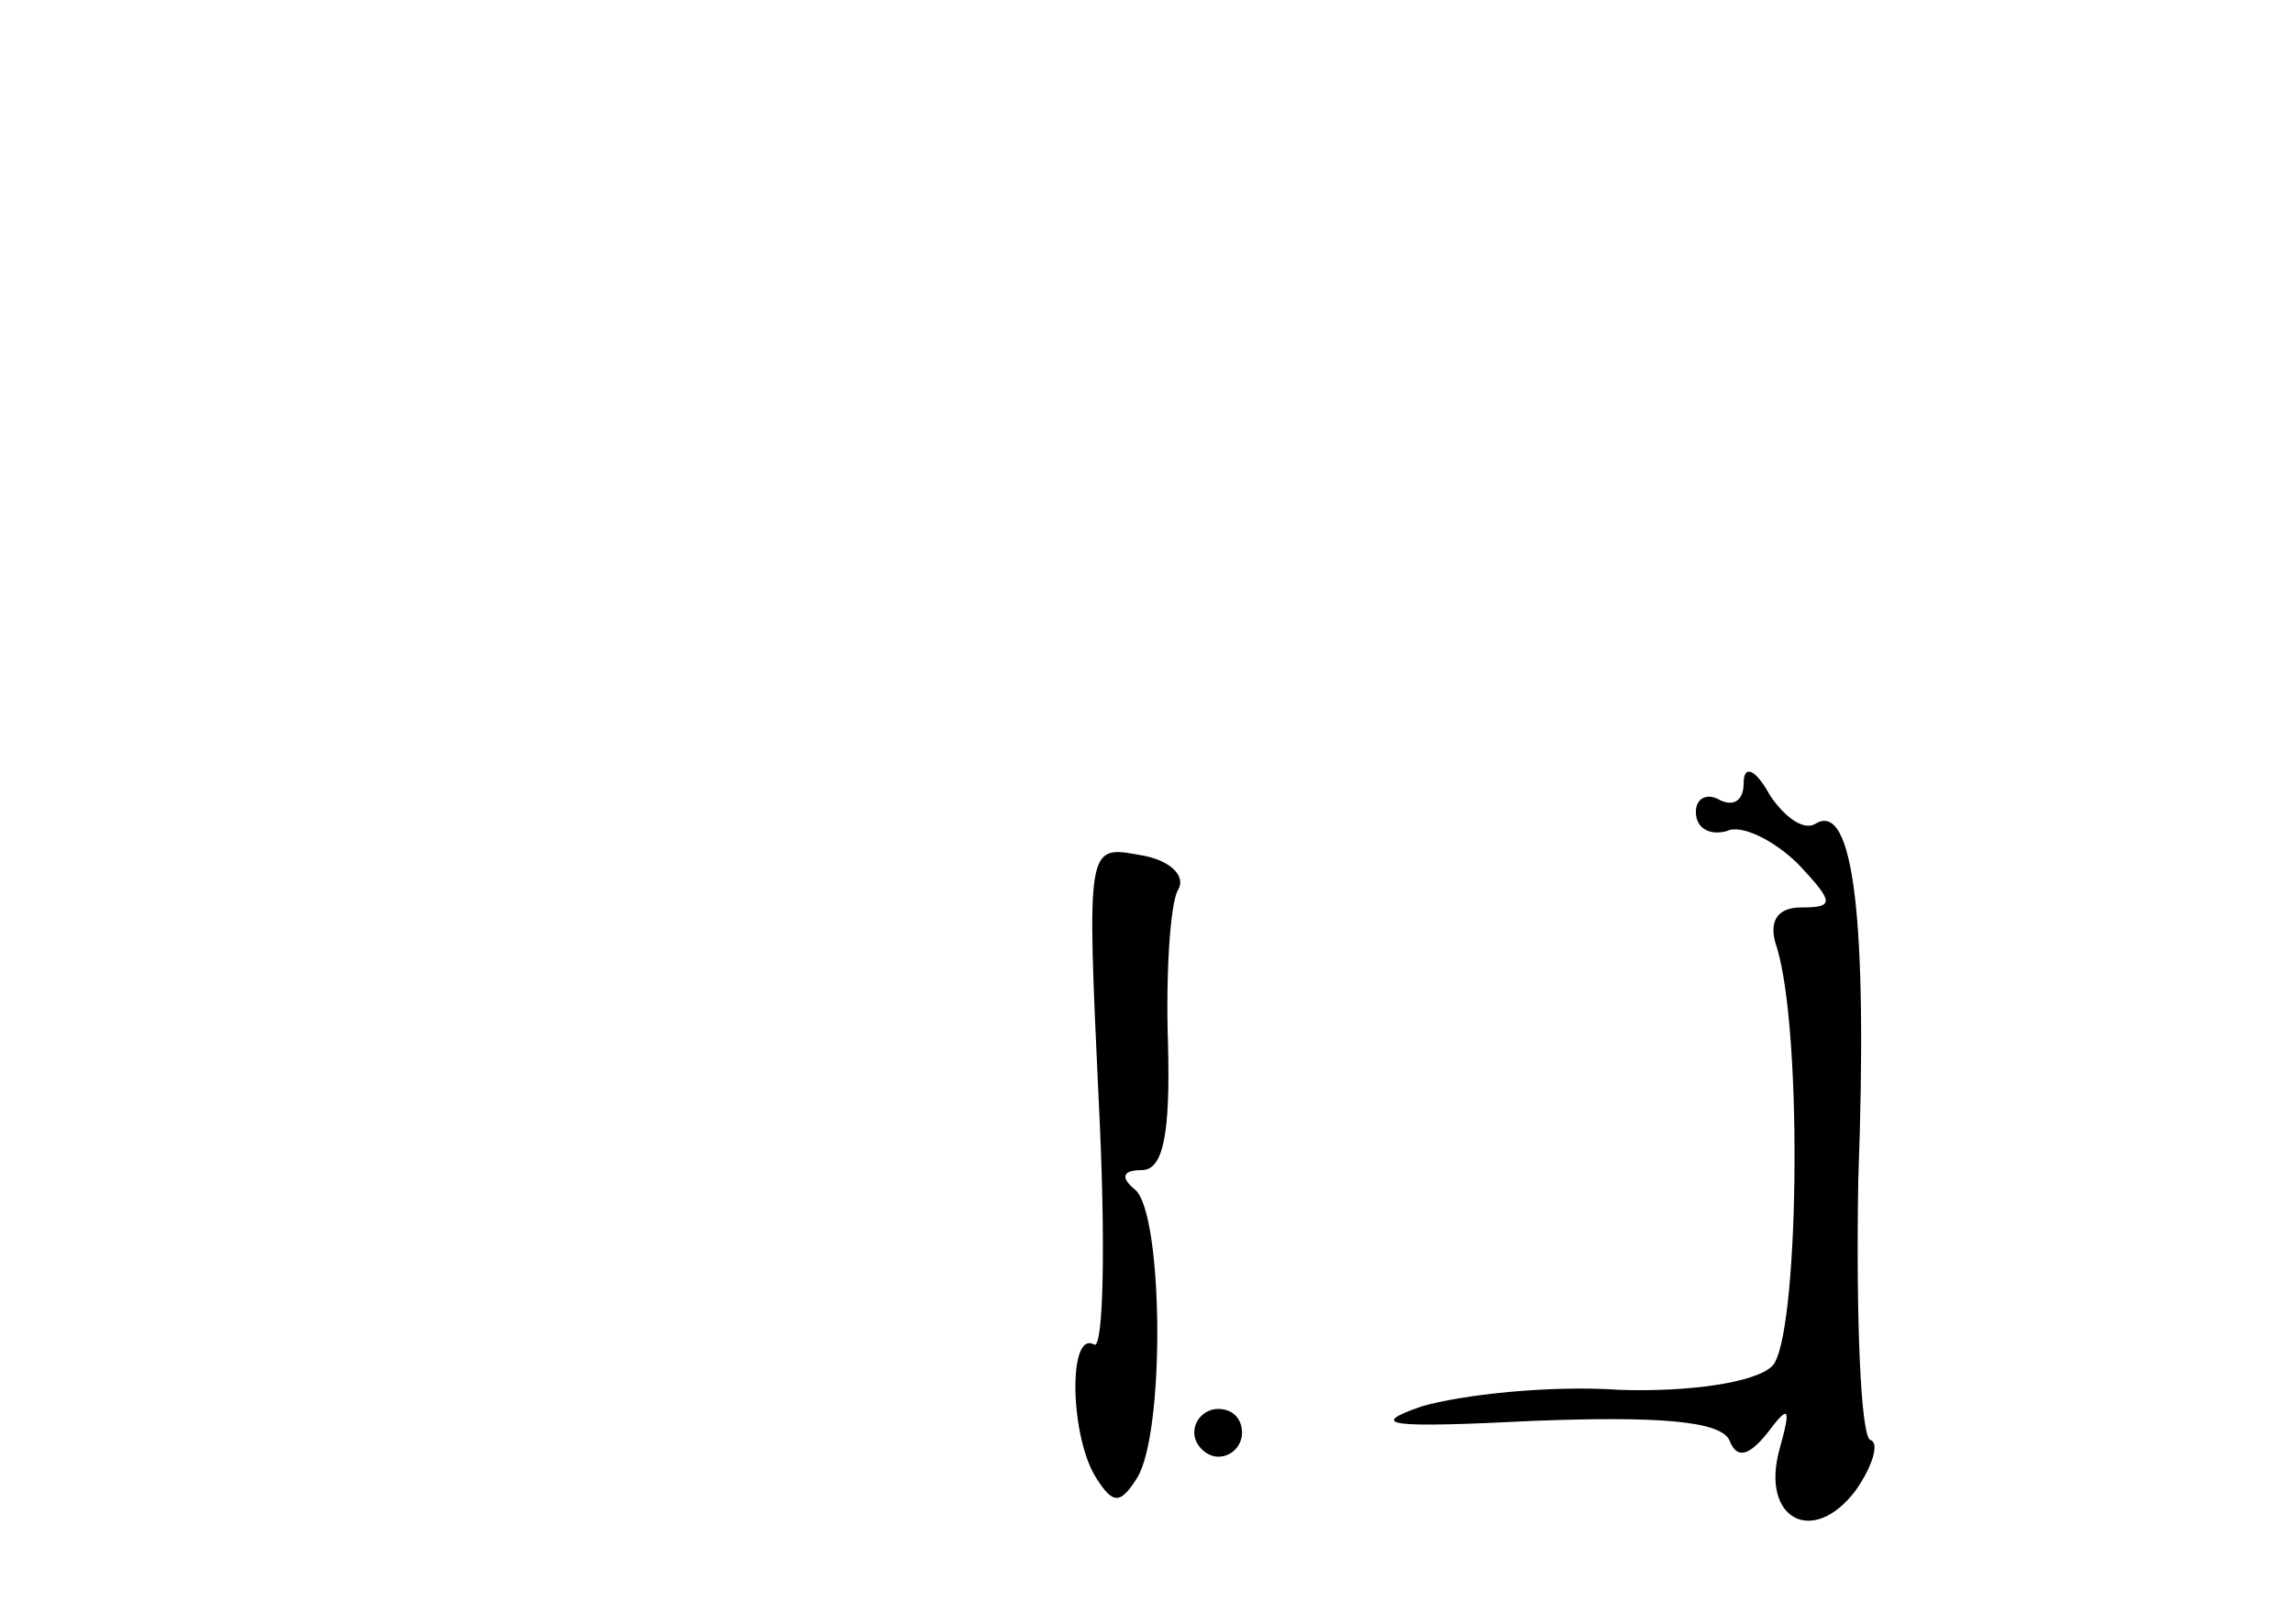 <?xml version="1.0" standalone="no"?>
<!DOCTYPE svg PUBLIC "-//W3C//DTD SVG 20010904//EN"
 "http://www.w3.org/TR/2001/REC-SVG-20010904/DTD/svg10.dtd">
<svg version="1.0" xmlns="http://www.w3.org/2000/svg"
 width="96pt" height="68pt" viewBox="0 0 96 68"
 preserveAspectRatio="xMidYMid meet">
<g transform="translate(0,68) scale(0.1,-0.1)"
fill="#000000" stroke="none">
<path d="M730 352 c0 -7 -4 -10 -10 -7 -5 3 -10 1 -10 -5 0 -7 6 -10 13 -8 6
3 20 -4 30 -14 15 -16 15 -18 1 -18 -10 0 -14 -6 -10 -17 11 -37 9 -164 -2
-175 -7 -7 -35 -11 -64 -10 -29 2 -66 -2 -83 -7 -23 -8 -13 -9 47 -6 52 2 78
0 82 -8 3 -8 8 -7 16 3 9 12 10 11 5 -7 -8 -29 14 -41 32 -17 7 10 10 20 6 21
-4 2 -6 51 -5 109 4 109 -2 159 -18 149 -5 -3 -13 3 -19 12 -6 11 -11 13 -11
5z"/>
<path d="M460 219 c3 -59 2 -105 -2 -102 -11 6 -10 -39 1 -56 7 -11 10 -11 17
0 12 19 11 112 -1 121 -6 5 -5 8 3 8 9 0 12 15 11 53 -1 30 1 58 4 64 4 6 -3
13 -16 15 -22 4 -22 4 -17 -103z"/>
<path d="M500 80 c0 -5 5 -10 10 -10 6 0 10 5 10 10 0 6 -4 10 -10 10 -5 0
-10 -4 -10 -10z"/>
</g>
</svg>
